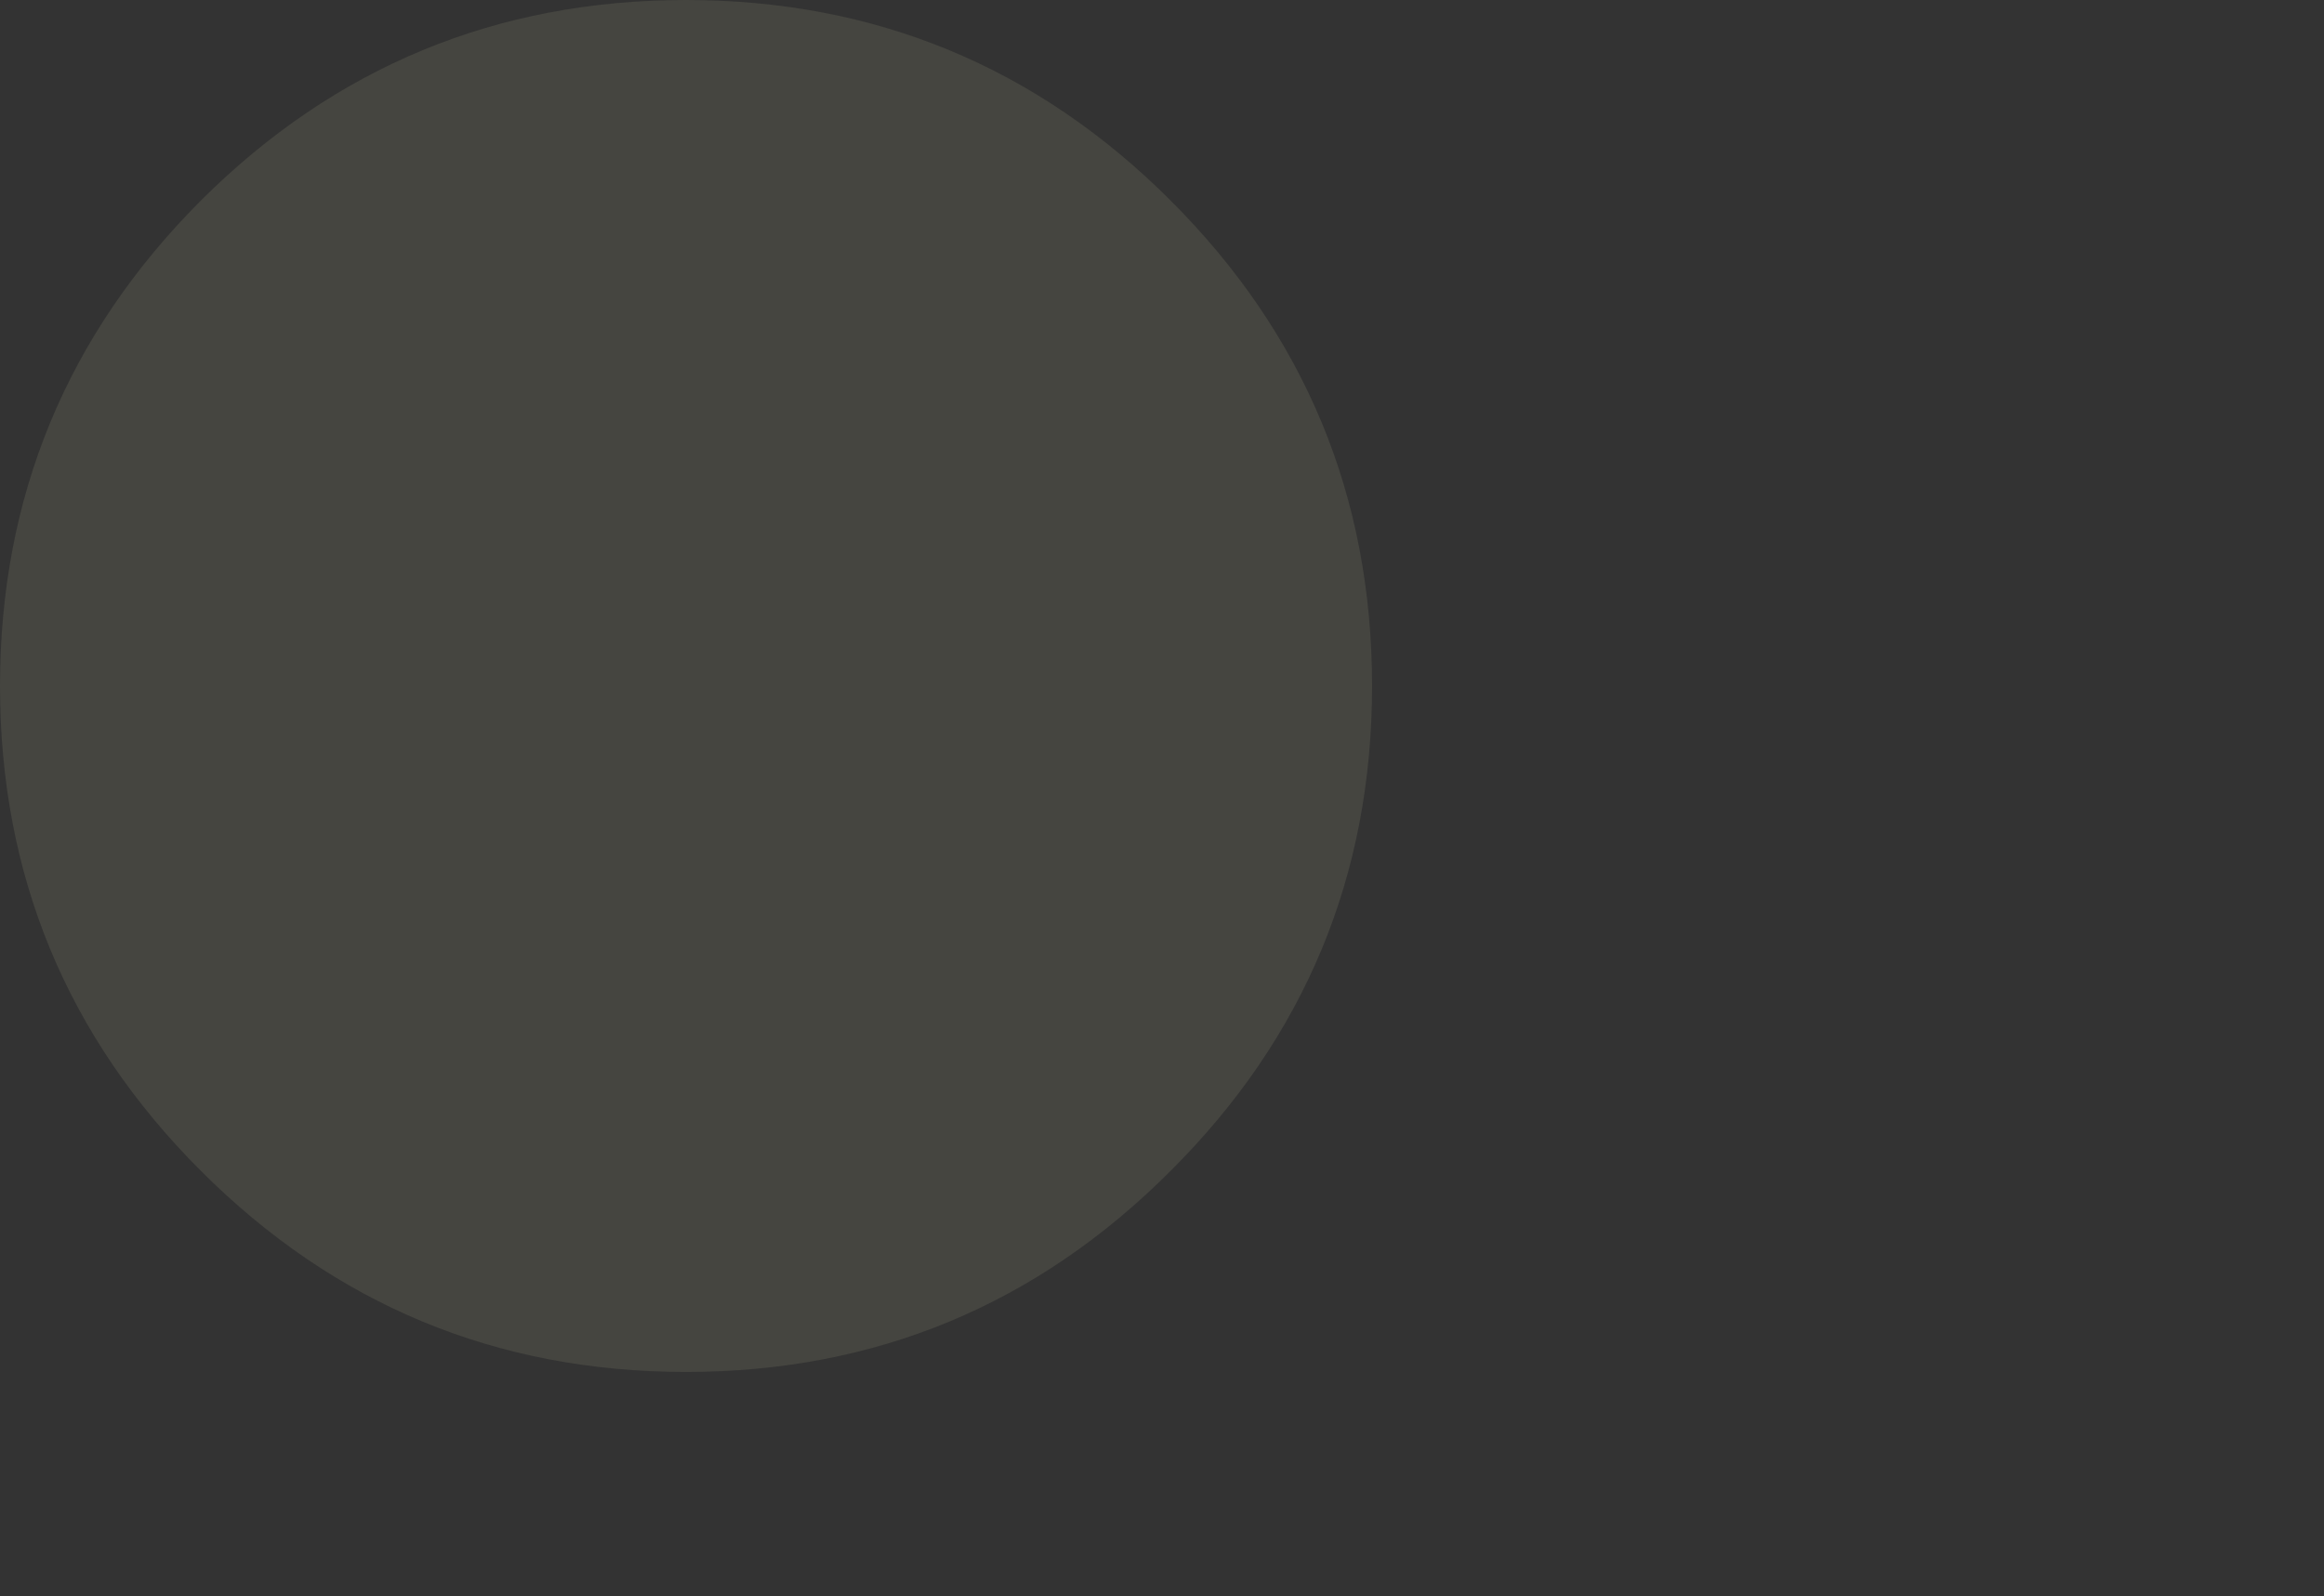 <?xml version="1.0" encoding="UTF-8" standalone="no"?>
<svg xmlns:ffdec="https://www.free-decompiler.com/flash" xmlns:xlink="http://www.w3.org/1999/xlink" ffdec:objectType="morphshape" height="140.8px" width="204.95px" xmlns="http://www.w3.org/2000/svg">
  <rect width="100%" height="100%" fill="#333333" stroke="none"/>
  <g transform="matrix(1.0, 0.0, 0.0, 1.0, 154.95, 153.85)">
    <path d="M-154.95 -93.35 Q-154.95 -68.3 -137.25 -50.6 -119.5 -32.85 -94.45 -32.85 -69.4 -32.85 -51.7 -50.6 -33.95 -68.3 -33.95 -93.35 -33.95 -118.4 -51.7 -136.15 -69.4 -153.85 -94.45 -153.85 -119.5 -153.85 -137.25 -136.15 -154.95 -118.4 -154.95 -93.35" fill="#ffffcc" fill-opacity="0.086" fill-rule="evenodd" stroke="none">
      <animate attributeName="fill" dur="2s" repeatCount="indefinite" values="#ffffcc;#ffffcd"/>
      <animate attributeName="fill-opacity" dur="2s" repeatCount="indefinite" values="0.086;0.086"/>
      <animate attributeName="d" dur="2s" repeatCount="indefinite" values="M-154.95 -93.35 Q-154.95 -68.3 -137.25 -50.6 -119.5 -32.85 -94.45 -32.85 -69.4 -32.85 -51.7 -50.6 -33.95 -68.3 -33.95 -93.35 -33.95 -118.4 -51.7 -136.15 -69.4 -153.85 -94.45 -153.85 -119.5 -153.85 -137.25 -136.15 -154.95 -118.4 -154.95 -93.35;M-71.0 -73.55 Q-71.0 -48.5 -53.3 -30.8 -35.55 -13.05 -10.5 -13.05 14.55 -13.05 32.25 -30.8 50.0 -48.5 50.0 -73.55 50.0 -98.6 32.25 -116.35 14.55 -134.05 -10.5 -134.05 -35.55 -134.05 -53.3 -116.35 -71.0 -98.6 -71.0 -73.55"/>
    </path>
    <path d="M-154.95 -93.35 Q-154.95 -118.4 -137.25 -136.15 -119.5 -153.85 -94.45 -153.85 -69.4 -153.85 -51.7 -136.15 -33.95 -118.4 -33.95 -93.35 -33.95 -68.3 -51.7 -50.6 -69.4 -32.85 -94.45 -32.85 -119.5 -32.85 -137.25 -50.6 -154.95 -68.3 -154.95 -93.35 Z" fill="none" stroke="#000000" stroke-linecap="round" stroke-linejoin="round" stroke-opacity="0.0" stroke-width="0.0">
      <animate attributeName="stroke" dur="2s" repeatCount="indefinite" values="#000000;#000001"/>
      <animate attributeName="stroke-width" dur="2s" repeatCount="indefinite" values="0.0;0.0"/>
      <animate attributeName="fill-opacity" dur="2s" repeatCount="indefinite" values="0.0;0.0"/>
      <animate attributeName="d" dur="2s" repeatCount="indefinite" values="M-154.95 -93.35 Q-154.95 -118.4 -137.25 -136.15 -119.5 -153.85 -94.45 -153.85 -69.4 -153.85 -51.7 -136.15 -33.95 -118.4 -33.95 -93.35 -33.95 -68.3 -51.7 -50.6 -69.4 -32.85 -94.45 -32.85 -119.5 -32.85 -137.25 -50.6 -154.95 -68.3 -154.95 -93.35 Z;M-71.0 -73.55 Q-71.0 -98.6 -53.3 -116.35 -35.55 -134.05 -10.5 -134.05 14.55 -134.05 32.25 -116.35 50.0 -98.6 50.0 -73.55 50.0 -48.5 32.25 -30.8 14.55 -13.05 -10.5 -13.05 -35.55 -13.05 -53.3 -30.8 -71.0 -48.5 -71.0 -73.55 Z"/>
    </path>
  </g>
</svg>
